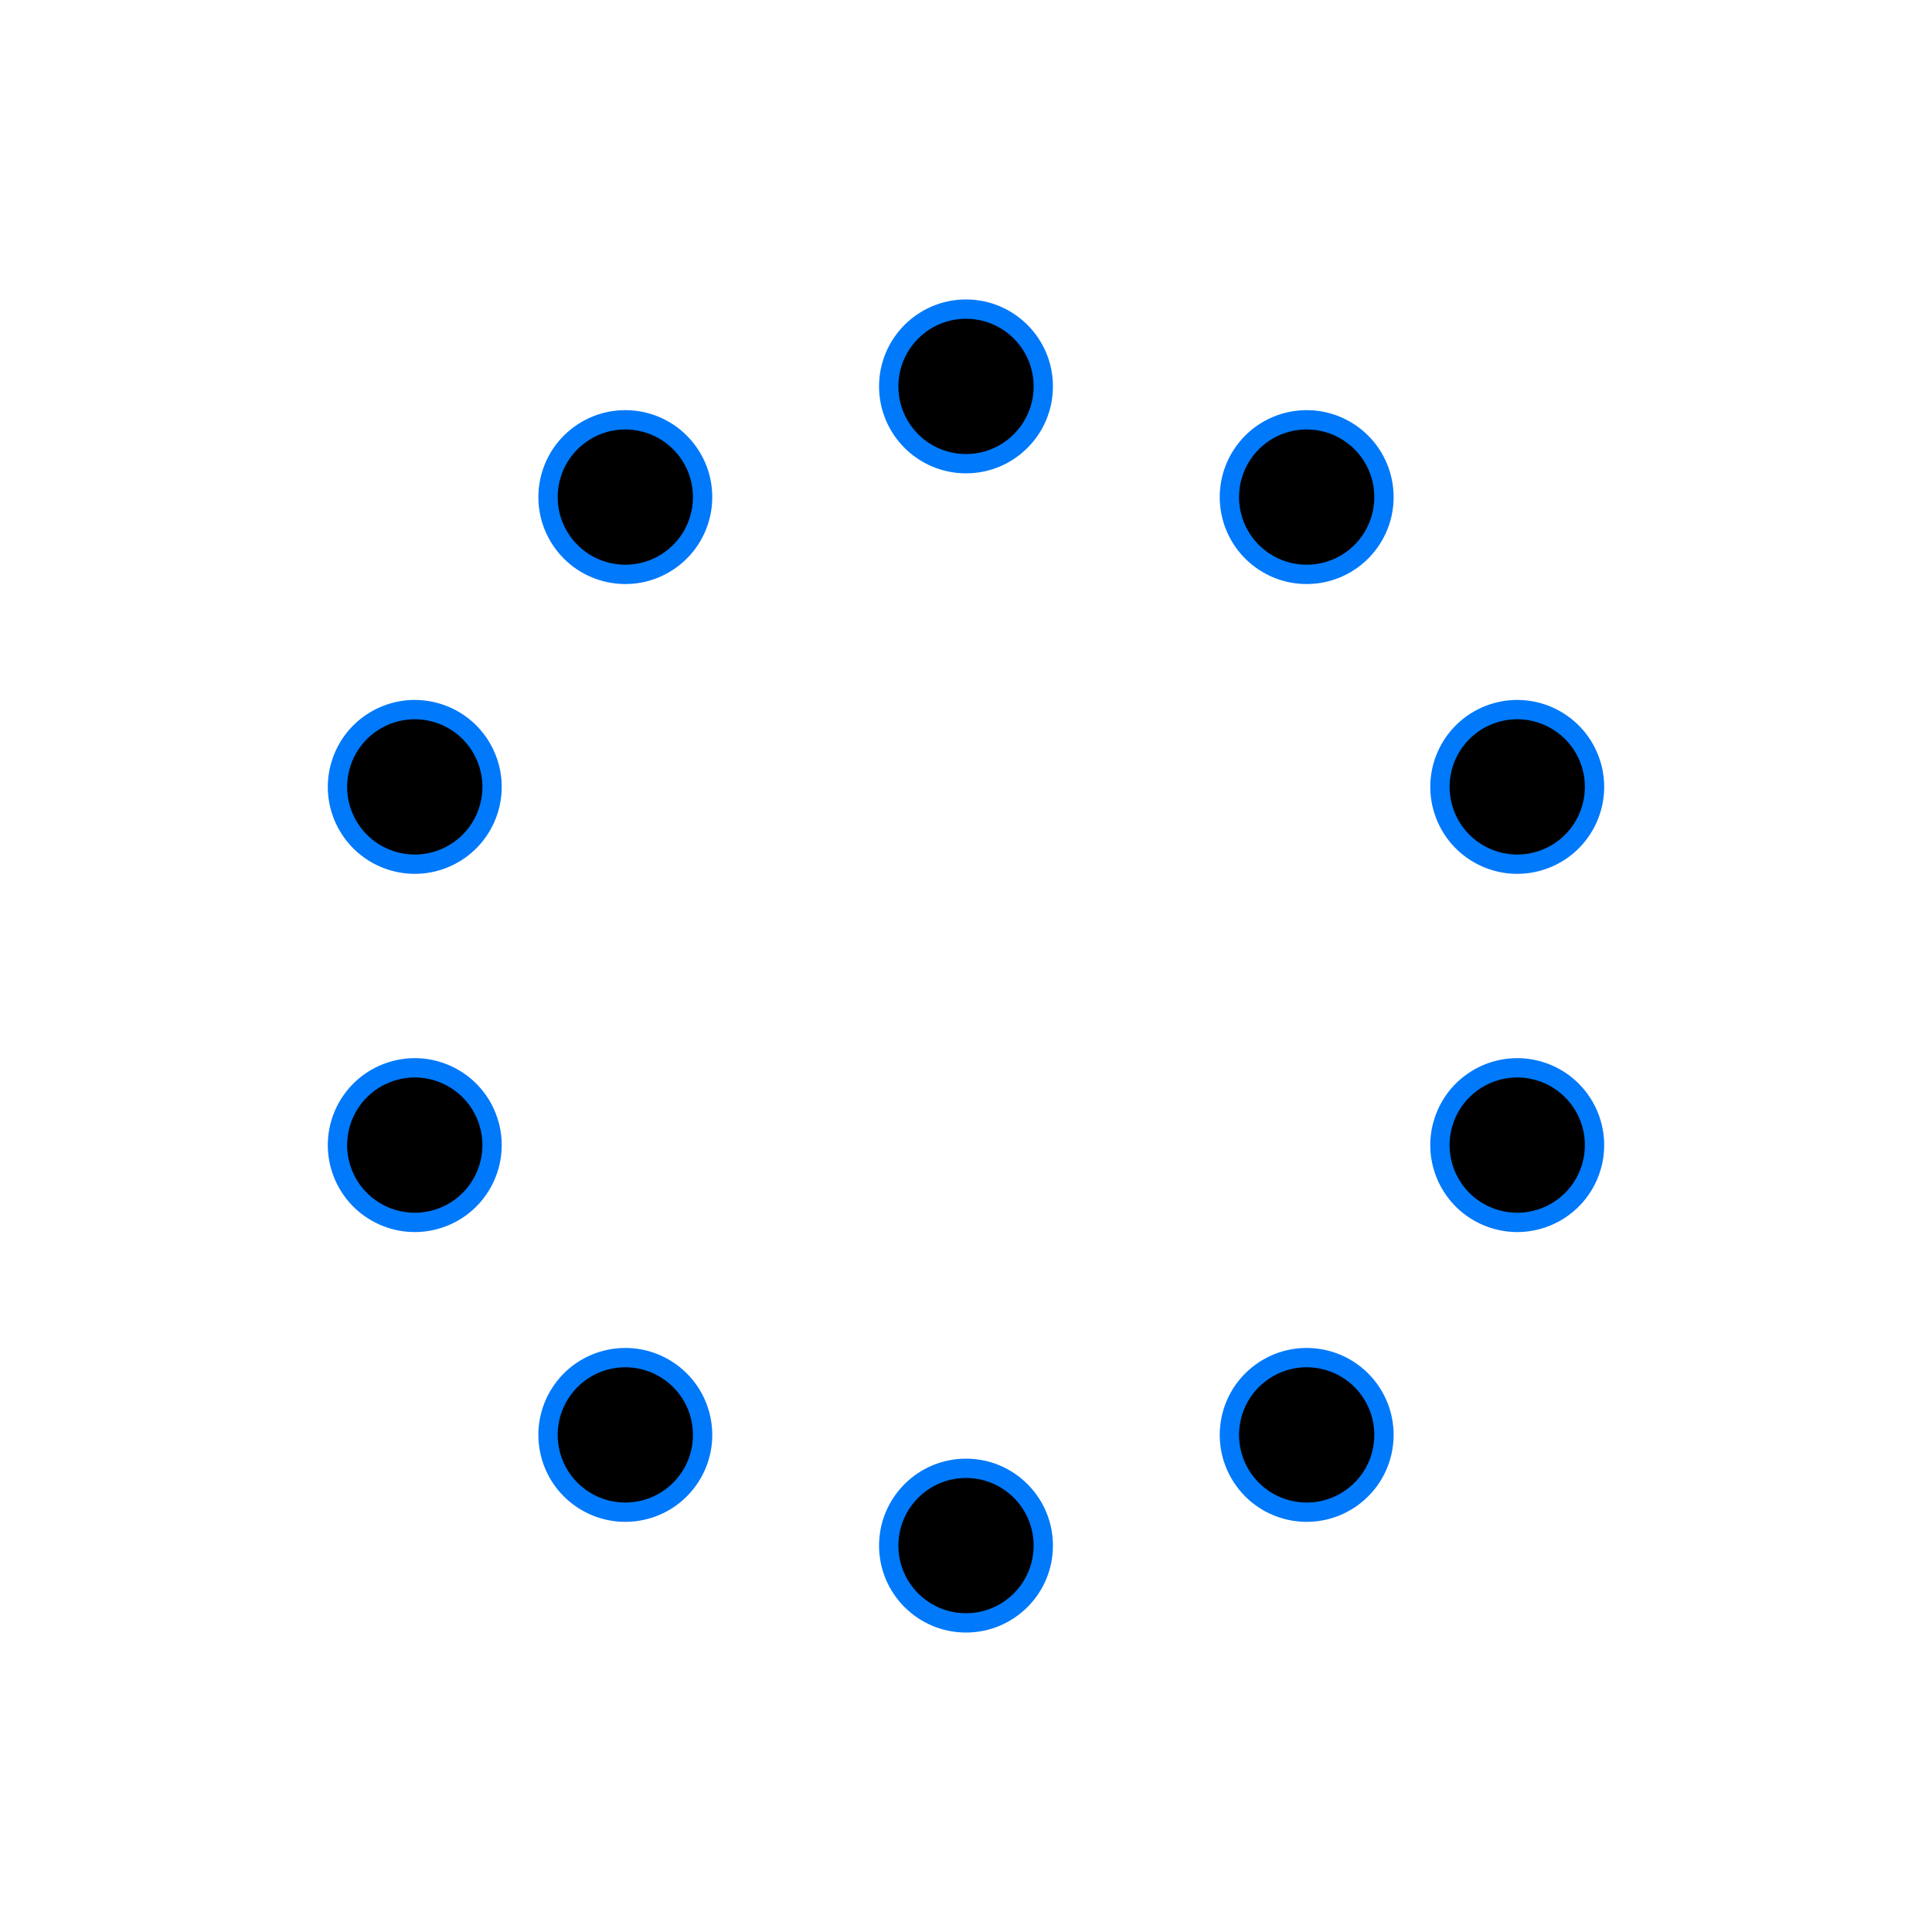 <svg id="spinnerLoaderRef" xmlns="http://www.w3.org/2000/svg" xmlns:xlink="http://www.w3.org/1999/xlink" viewBox="0 0 100 100" width="100" height="100" overflow="visible" fill="#000000" stroke="#0079fa" class="single-loader" style=""><defs> <circle id="spinner" r="4" cx="50" cy="50" transform="translate(0 -30)"/>    </defs> <use xmlns:xlink="http://www.w3.org/1999/xlink" xlink:href="#spinner" transform="rotate(0 50 50)"><animate attributeName="opacity" values="0;1;0" dur="3s" begin="0s" repeatCount="indefinite"/> <animateTransform attributeName="transform" type="translate" additive="sum" dur="3s" begin="0s" repeatCount="indefinite" from="0 0" to="10"/>   </use><use xmlns:xlink="http://www.w3.org/1999/xlink" xlink:href="#spinner" transform="rotate(36 50 50)"><animate attributeName="opacity" values="0;1;0" dur="3s" begin="0.3s" repeatCount="indefinite"/> <animateTransform attributeName="transform" type="translate" additive="sum" dur="3s" begin="0.3s" repeatCount="indefinite" from="0 0" to="10"/>   </use><use xmlns:xlink="http://www.w3.org/1999/xlink" xlink:href="#spinner" transform="rotate(72 50 50)"><animate attributeName="opacity" values="0;1;0" dur="3s" begin="0.6s" repeatCount="indefinite"/> <animateTransform attributeName="transform" type="translate" additive="sum" dur="3s" begin="0.6s" repeatCount="indefinite" from="0 0" to="10"/>   </use><use xmlns:xlink="http://www.w3.org/1999/xlink" xlink:href="#spinner" transform="rotate(108 50 50)"><animate attributeName="opacity" values="0;1;0" dur="3s" begin="0.9s" repeatCount="indefinite"/> <animateTransform attributeName="transform" type="translate" additive="sum" dur="3s" begin="0.9s" repeatCount="indefinite" from="0 0" to="10"/>   </use><use xmlns:xlink="http://www.w3.org/1999/xlink" xlink:href="#spinner" transform="rotate(144 50 50)"><animate attributeName="opacity" values="0;1;0" dur="3s" begin="1.2s" repeatCount="indefinite"/> <animateTransform attributeName="transform" type="translate" additive="sum" dur="3s" begin="1.2s" repeatCount="indefinite" from="0 0" to="10"/>   </use><use xmlns:xlink="http://www.w3.org/1999/xlink" xlink:href="#spinner" transform="rotate(180 50 50)"><animate attributeName="opacity" values="0;1;0" dur="3s" begin="1.5s" repeatCount="indefinite"/> <animateTransform attributeName="transform" type="translate" additive="sum" dur="3s" begin="1.5s" repeatCount="indefinite" from="0 0" to="10"/>   </use><use xmlns:xlink="http://www.w3.org/1999/xlink" xlink:href="#spinner" transform="rotate(216 50 50)"><animate attributeName="opacity" values="0;1;0" dur="3s" begin="1.8s" repeatCount="indefinite"/> <animateTransform attributeName="transform" type="translate" additive="sum" dur="3s" begin="1.8s" repeatCount="indefinite" from="0 0" to="10"/>   </use><use xmlns:xlink="http://www.w3.org/1999/xlink" xlink:href="#spinner" transform="rotate(252 50 50)"><animate attributeName="opacity" values="0;1;0" dur="3s" begin="2.1s" repeatCount="indefinite"/> <animateTransform attributeName="transform" type="translate" additive="sum" dur="3s" begin="2.1s" repeatCount="indefinite" from="0 0" to="10"/>   </use><use xmlns:xlink="http://www.w3.org/1999/xlink" xlink:href="#spinner" transform="rotate(288 50 50)"><animate attributeName="opacity" values="0;1;0" dur="3s" begin="2.4s" repeatCount="indefinite"/> <animateTransform attributeName="transform" type="translate" additive="sum" dur="3s" begin="2.4s" repeatCount="indefinite" from="0 0" to="10"/>   </use><use xmlns:xlink="http://www.w3.org/1999/xlink" xlink:href="#spinner" transform="rotate(324 50 50)"><animate attributeName="opacity" values="0;1;0" dur="3s" begin="2.7s" repeatCount="indefinite"/> <animateTransform attributeName="transform" type="translate" additive="sum" dur="3s" begin="2.7s" repeatCount="indefinite" from="0 0" to="10"/>   </use> </svg>